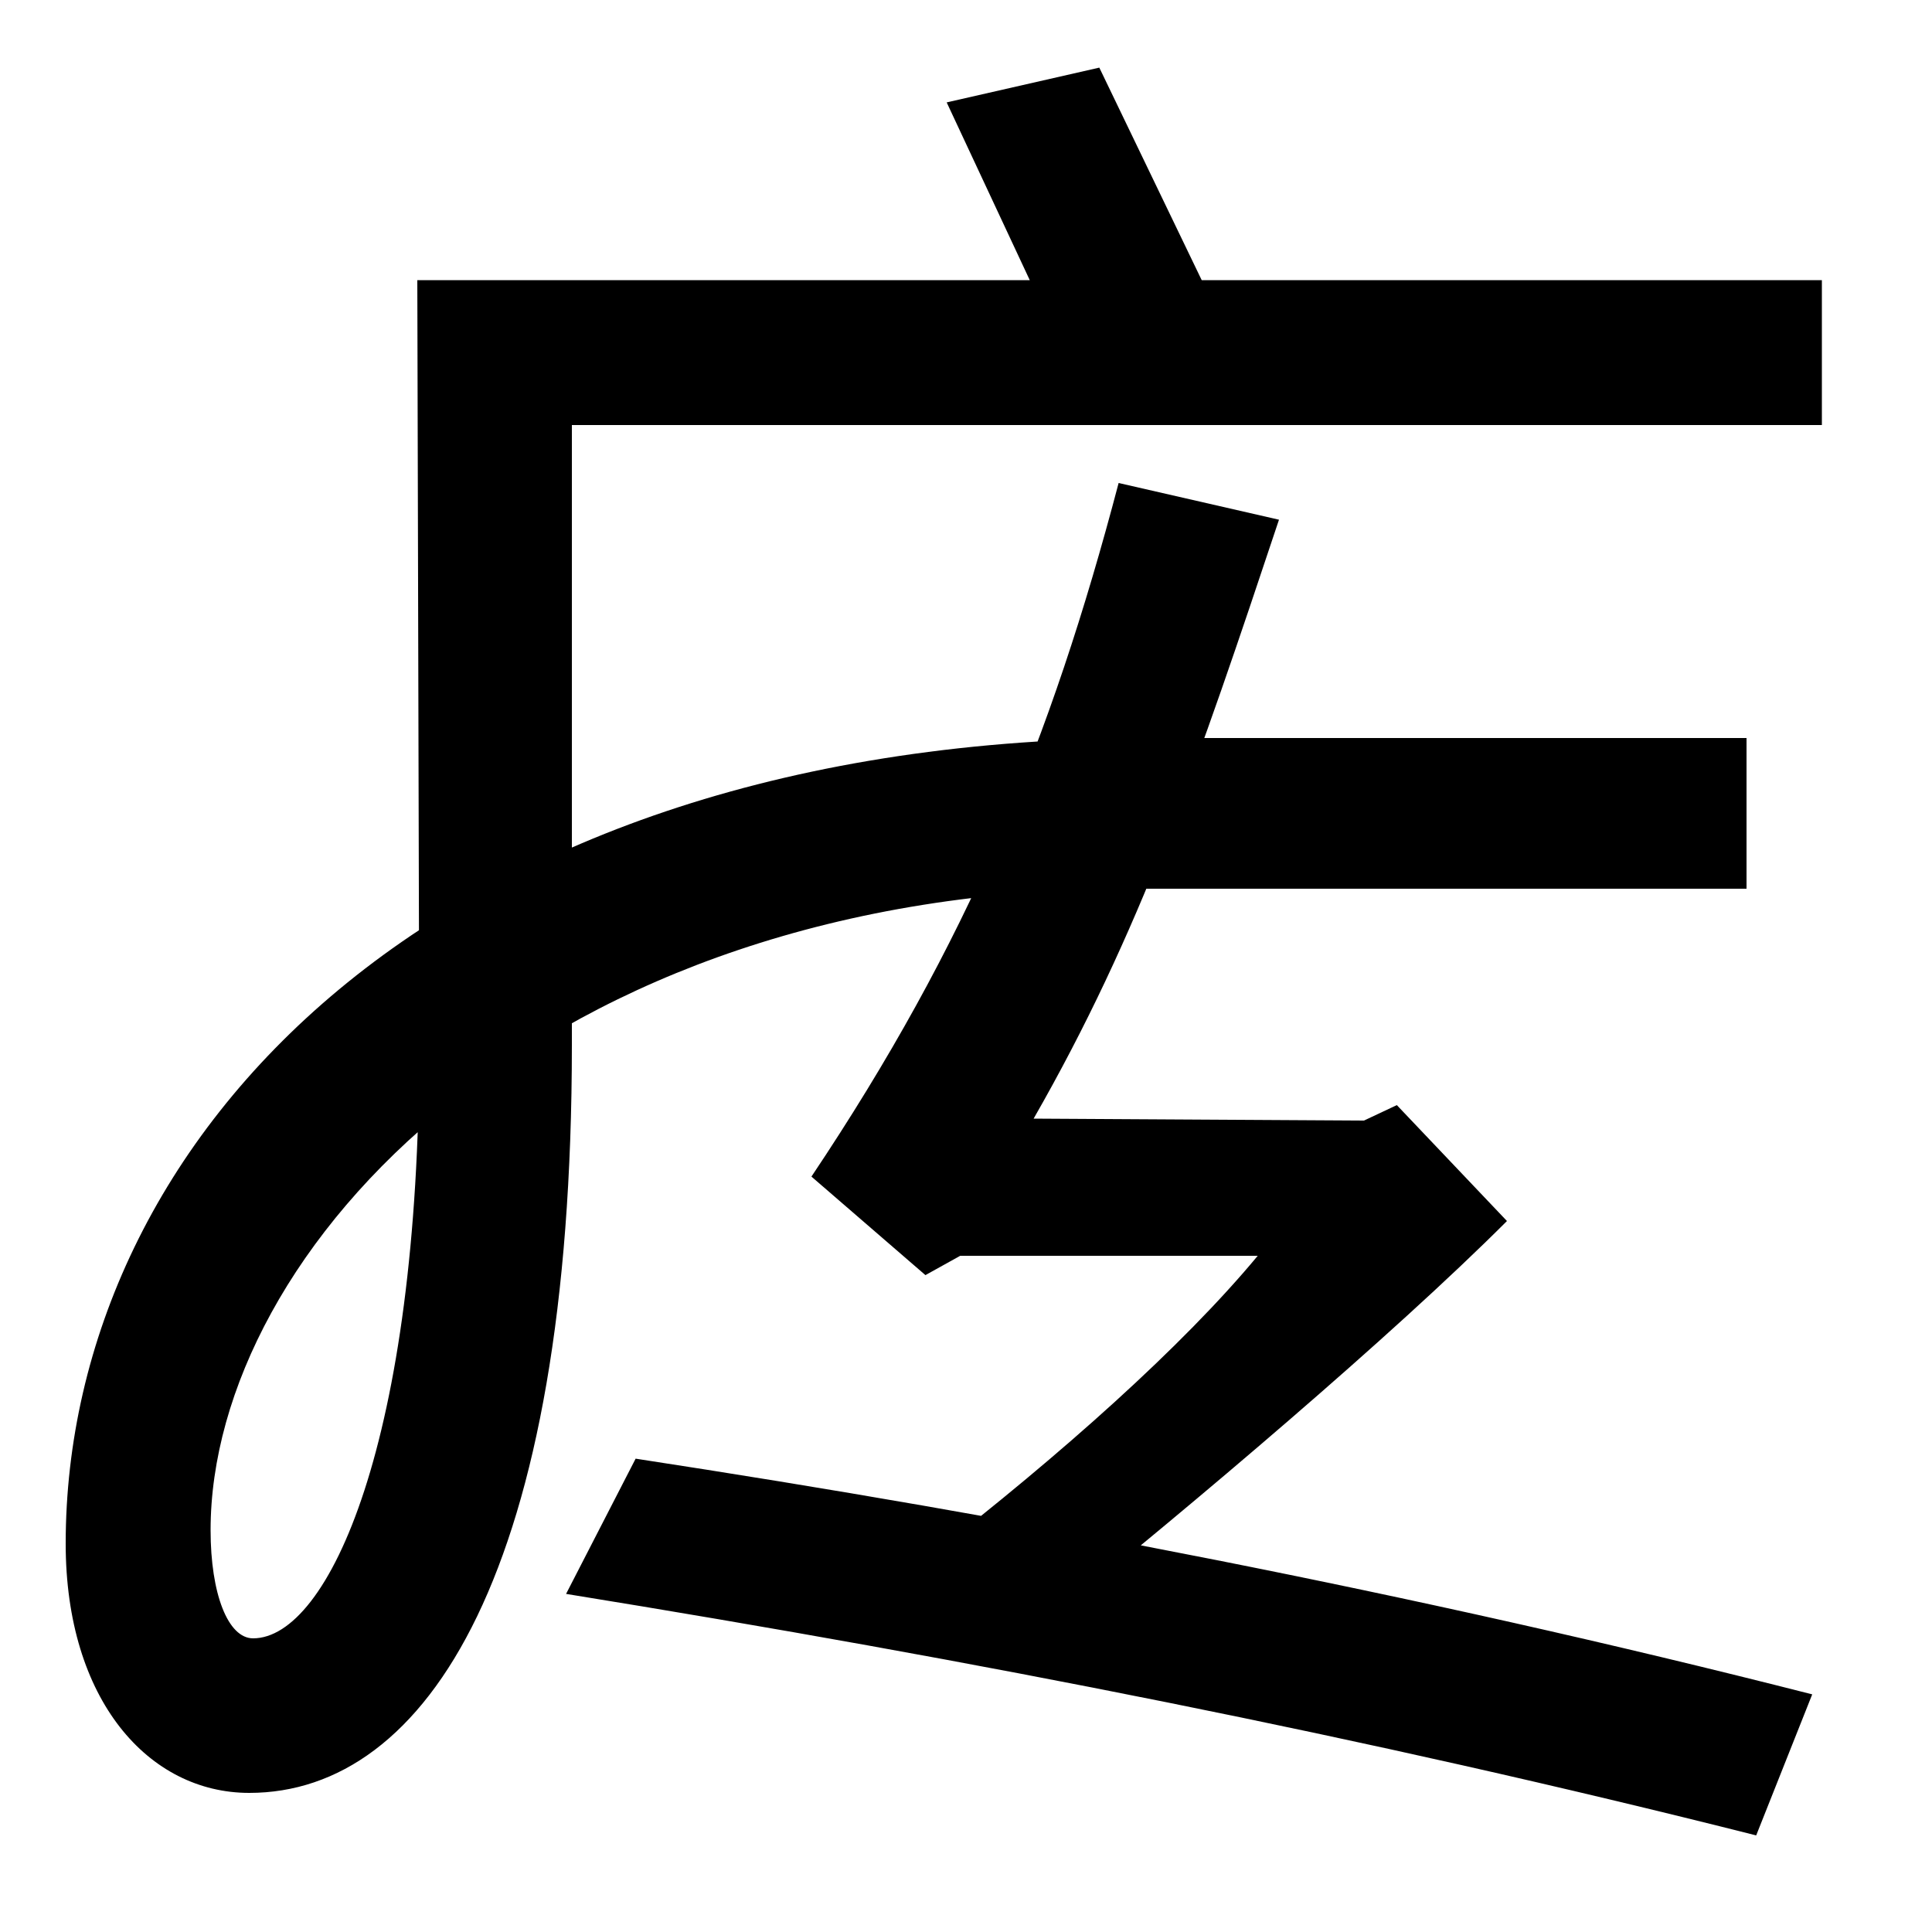 <svg xmlns="http://www.w3.org/2000/svg" width="1000" height="1000"><path d="M482 75 545 43C617 101 720 188 780 248L723 308L706 300L535 301C590 397 620 485 662 611L579 630C544 497 501 392 420 271L479 220L497 230H651C612 183 549 127 482 75ZM909 -70 938 3C730 56 525 95 329 125L293 55C503 21 707 -19 909 -70ZM586 420H904V498H596C224 498 34 290 34 81C34 0 77 -48 129 -48C221 -48 296 67 296 339V660H943V735H622L569 845L490 827L533 735H216L217 339C217 134 170 32 131 32C118 32 109 55 109 88C109 232 280 420 586 420Z" transform="translate(0, 880) scale(1,-1)" /></svg>